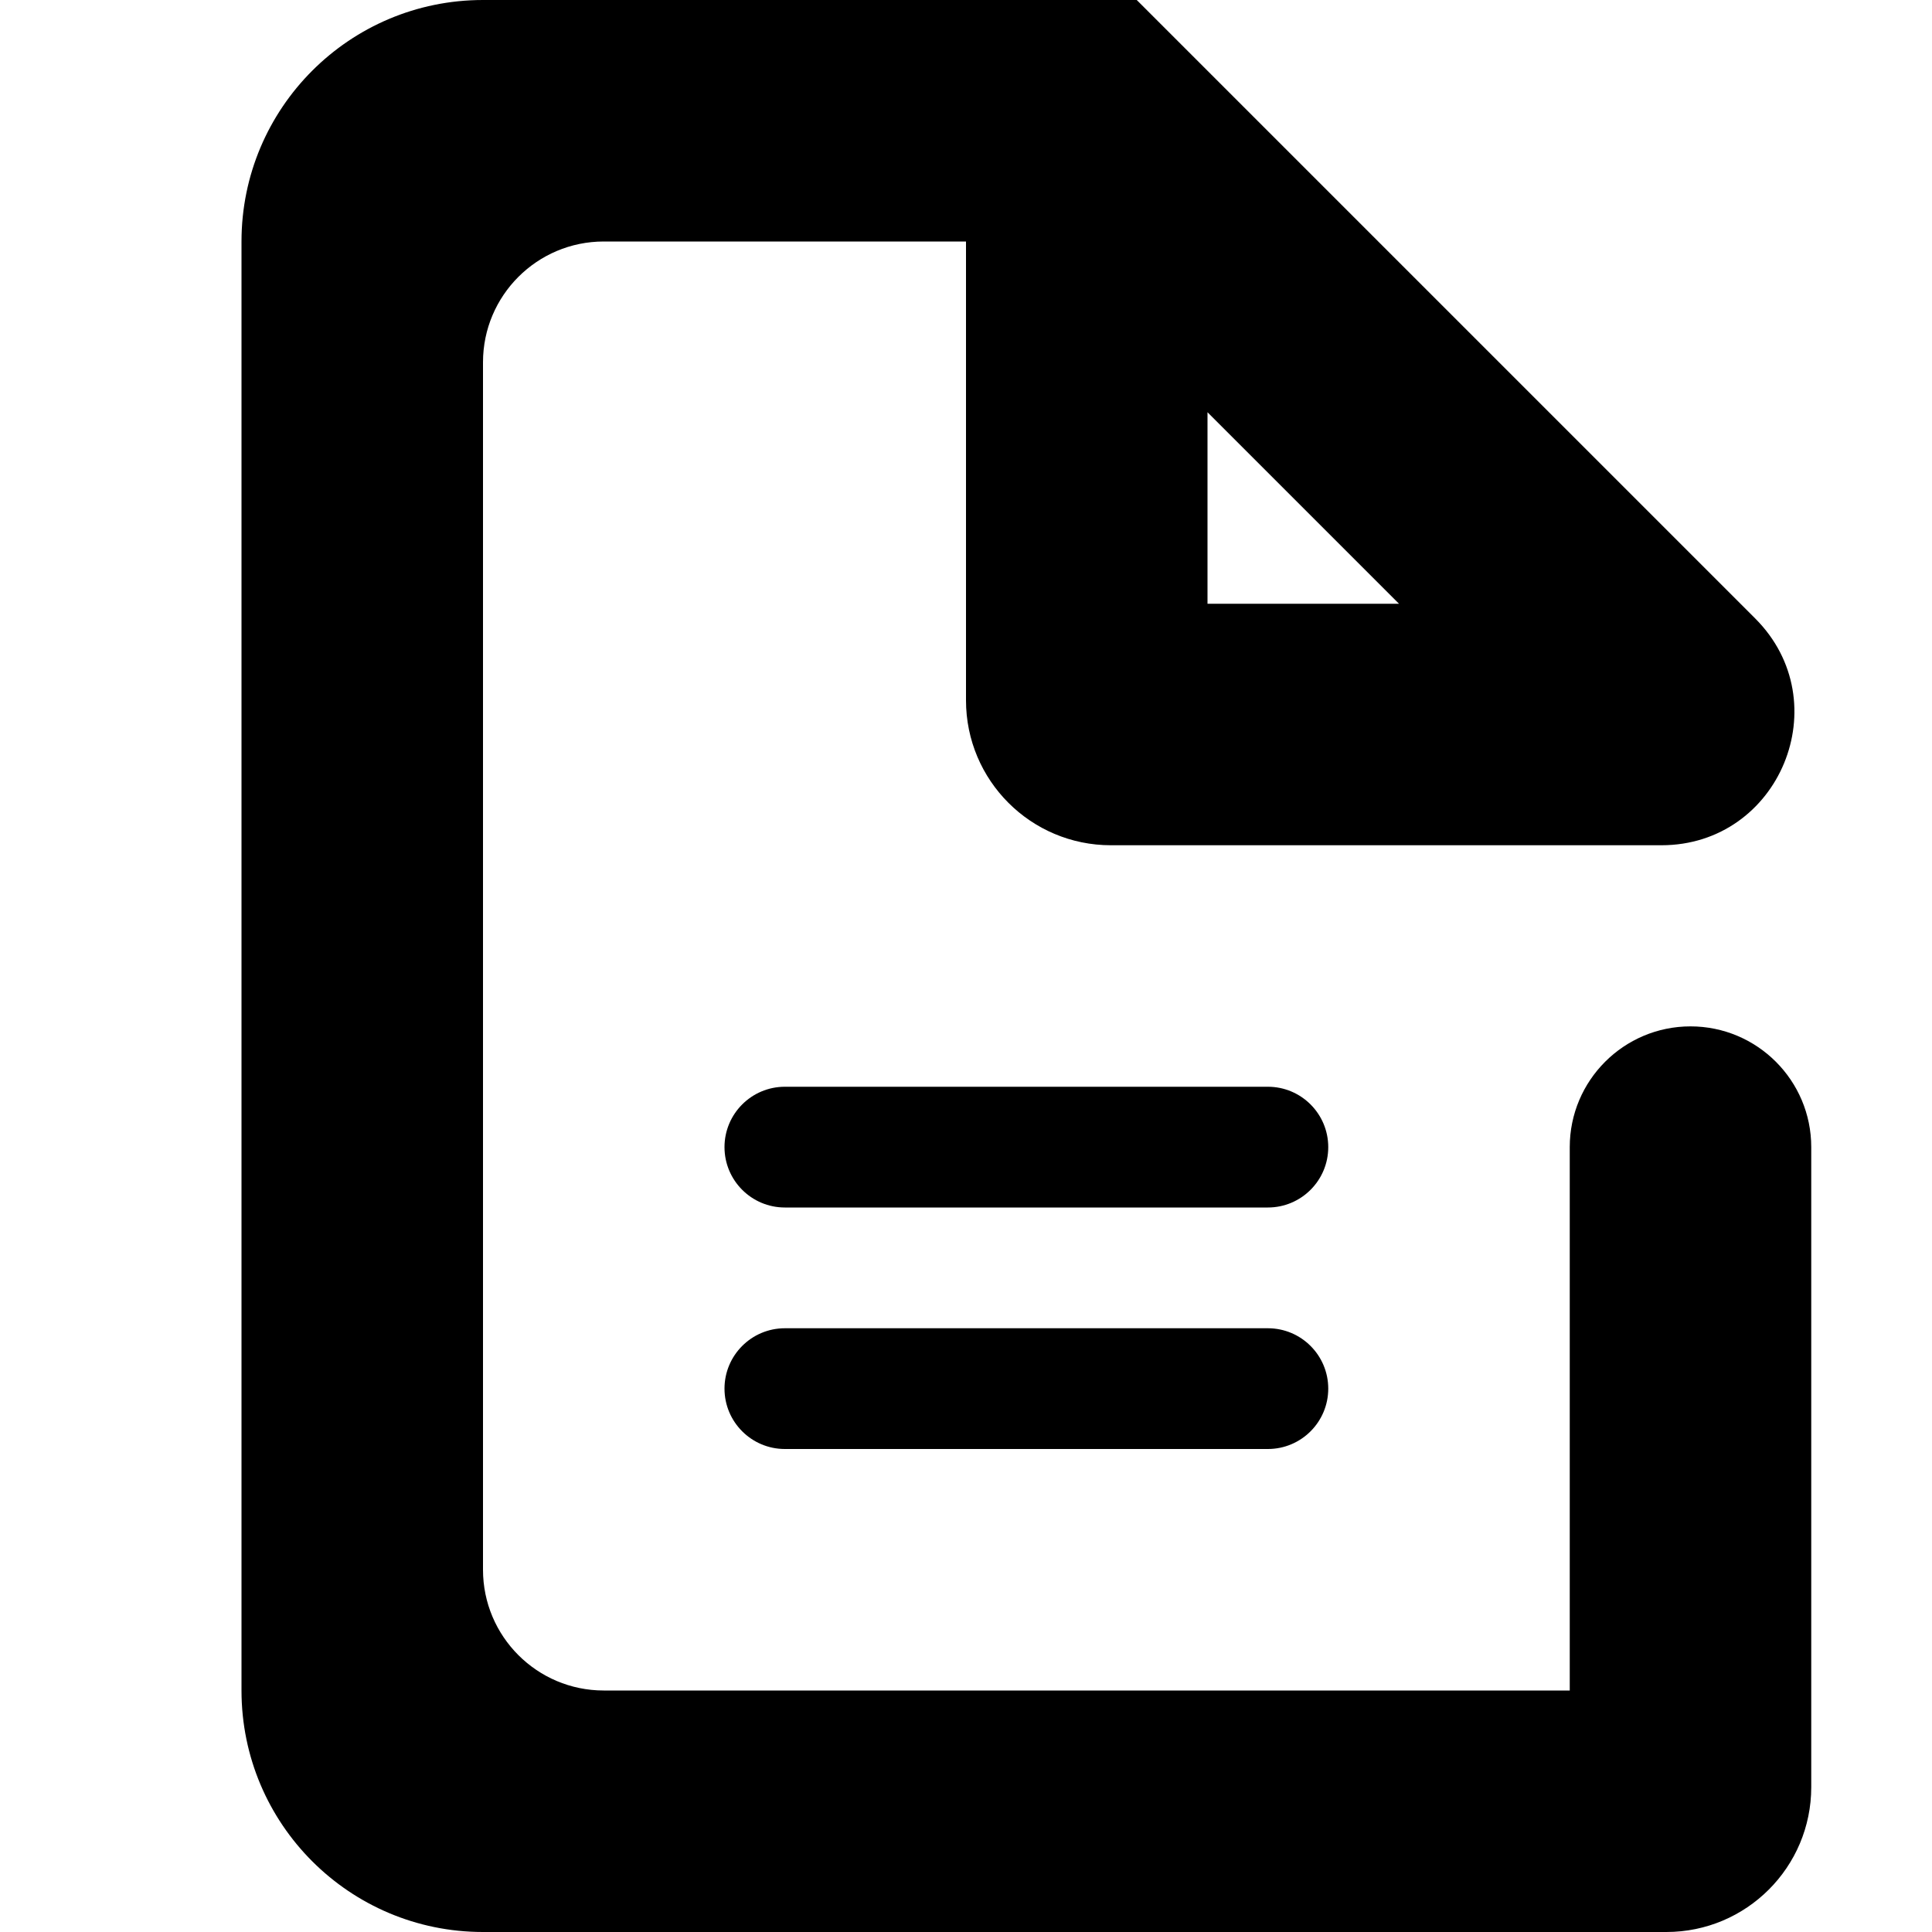 <svg width="16" height="16" viewBox="0 0 16 16" xmlns="http://www.w3.org/2000/svg">
<path fill-rule="evenodd" clip-rule="evenodd" d="M2 2C2 0.895 2.895 0 4 0H9.414L14.536 5.122C15.229 5.815 14.739 7 13.759 7H9.2C8.537 7 8 6.463 8 5.8V2H5C4.448 2 4 2.448 4 3V13C4 13.552 4.448 14 5 14H13V9.5C13 8.948 13.448 8.5 14 8.5C14.552 8.5 15 8.948 15 9.5V14.8C15 15.463 14.463 16 13.8 16H4C2.895 16 2 15.105 2 14V2ZM10 3.414L11.586 5H10V3.414Z" fill="currentColor"/>
<path d="M6 9.5C6 9.224 6.224 9 6.5 9H10.5C10.776 9 11 9.224 11 9.5C11 9.776 10.776 10 10.5 10H6.5C6.224 10 6 9.776 6 9.5Z" fill="currentColor"/>
<path d="M6.5 11C6.224 11 6 11.224 6 11.5C6 11.776 6.224 12 6.5 12H10.5C10.776 12 11 11.776 11 11.5C11 11.224 10.776 11 10.5 11H6.5Z" fill="currentColor"/>
</svg>

